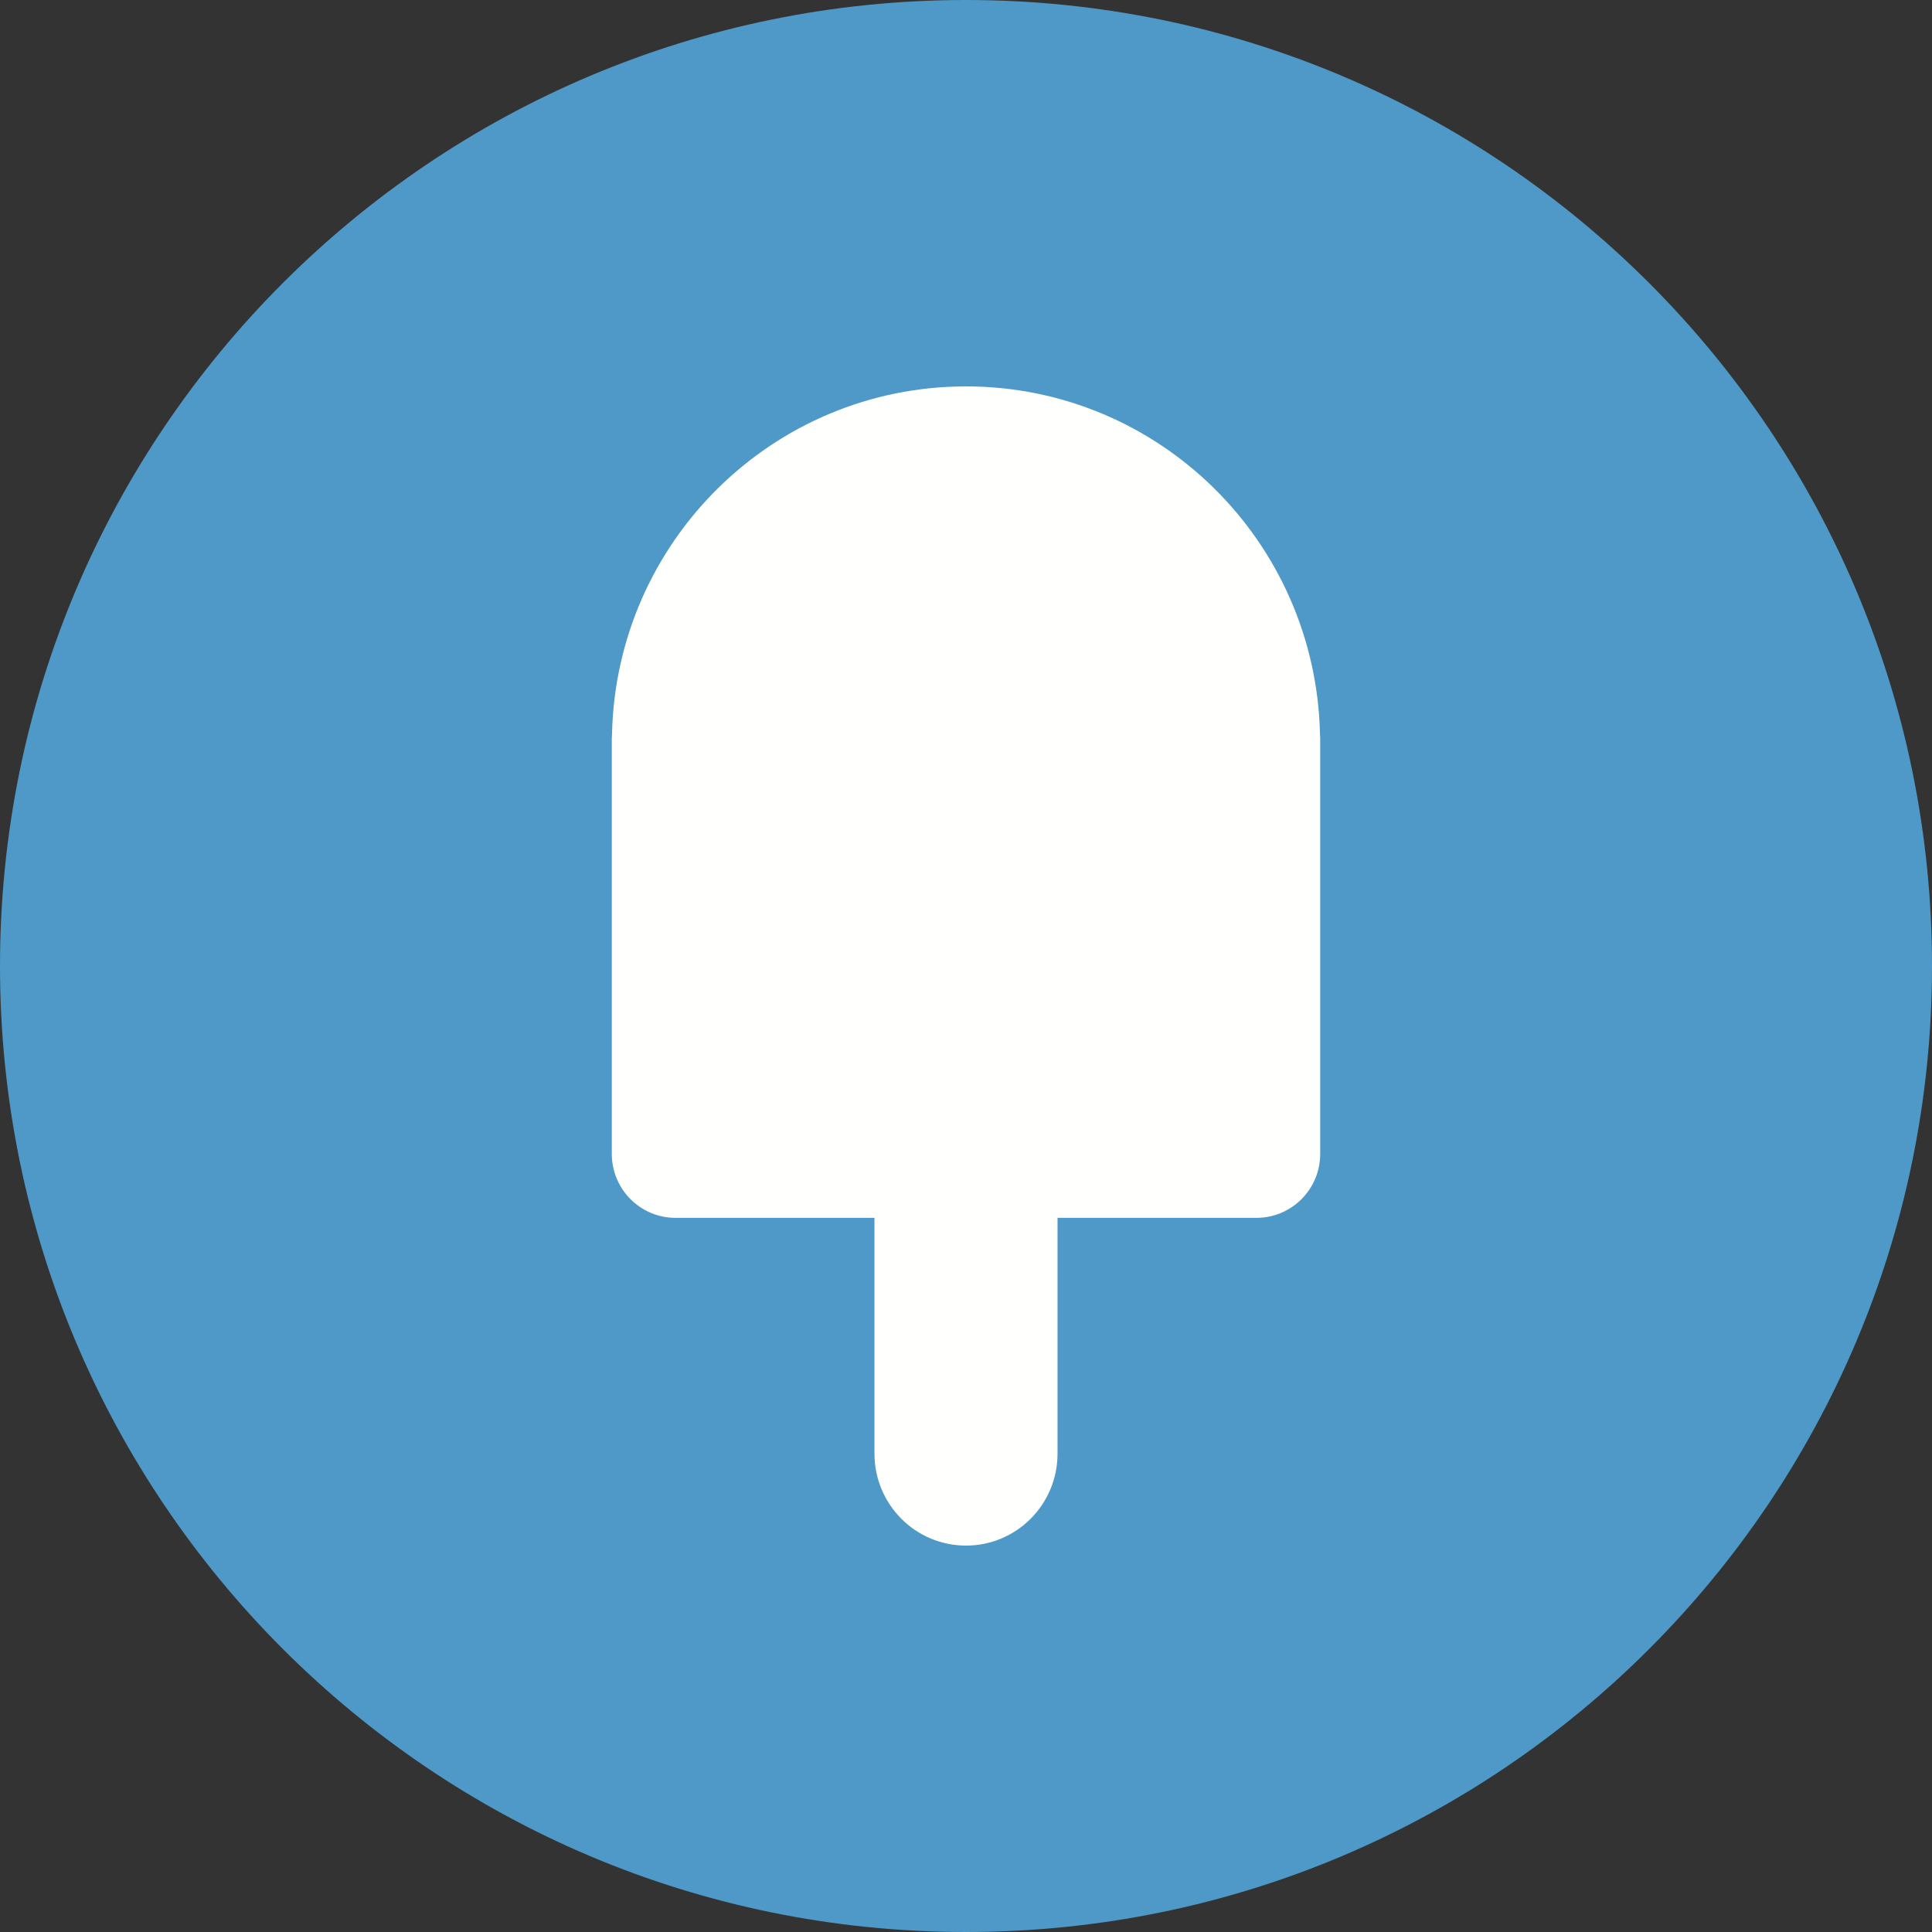 <svg width="48" height="48" viewBox="0 0 48 48" fill="none" xmlns="http://www.w3.org/2000/svg">
<rect x="0" y="0" width="48" height="48" fill="#333333" stroke="none"/>
<path d="M24 48C37.255 48 48 37.255 48 24C48 10.745 37.255 0 24 0C10.745 0 0 10.745 0 24C0 37.255 10.745 48 24 48Z" fill="#4E99C7"/>
<path d="M31.218 30.257H26.274V36.116C26.274 37.377 25.256 38.4 24 38.4C22.744 38.4 21.726 37.377 21.726 36.116V30.257H16.782C15.908 30.257 15.2 29.545 15.2 28.668V18.339C15.2 18.306 15.203 18.273 15.205 18.24C15.311 13.45 19.206 9.6 24 9.6C28.794 9.6 32.689 13.45 32.795 18.24C32.797 18.273 32.8 18.306 32.8 18.339V28.668C32.8 29.545 32.092 30.257 31.218 30.257Z" fill="#FFFFFE"/>
</svg>

